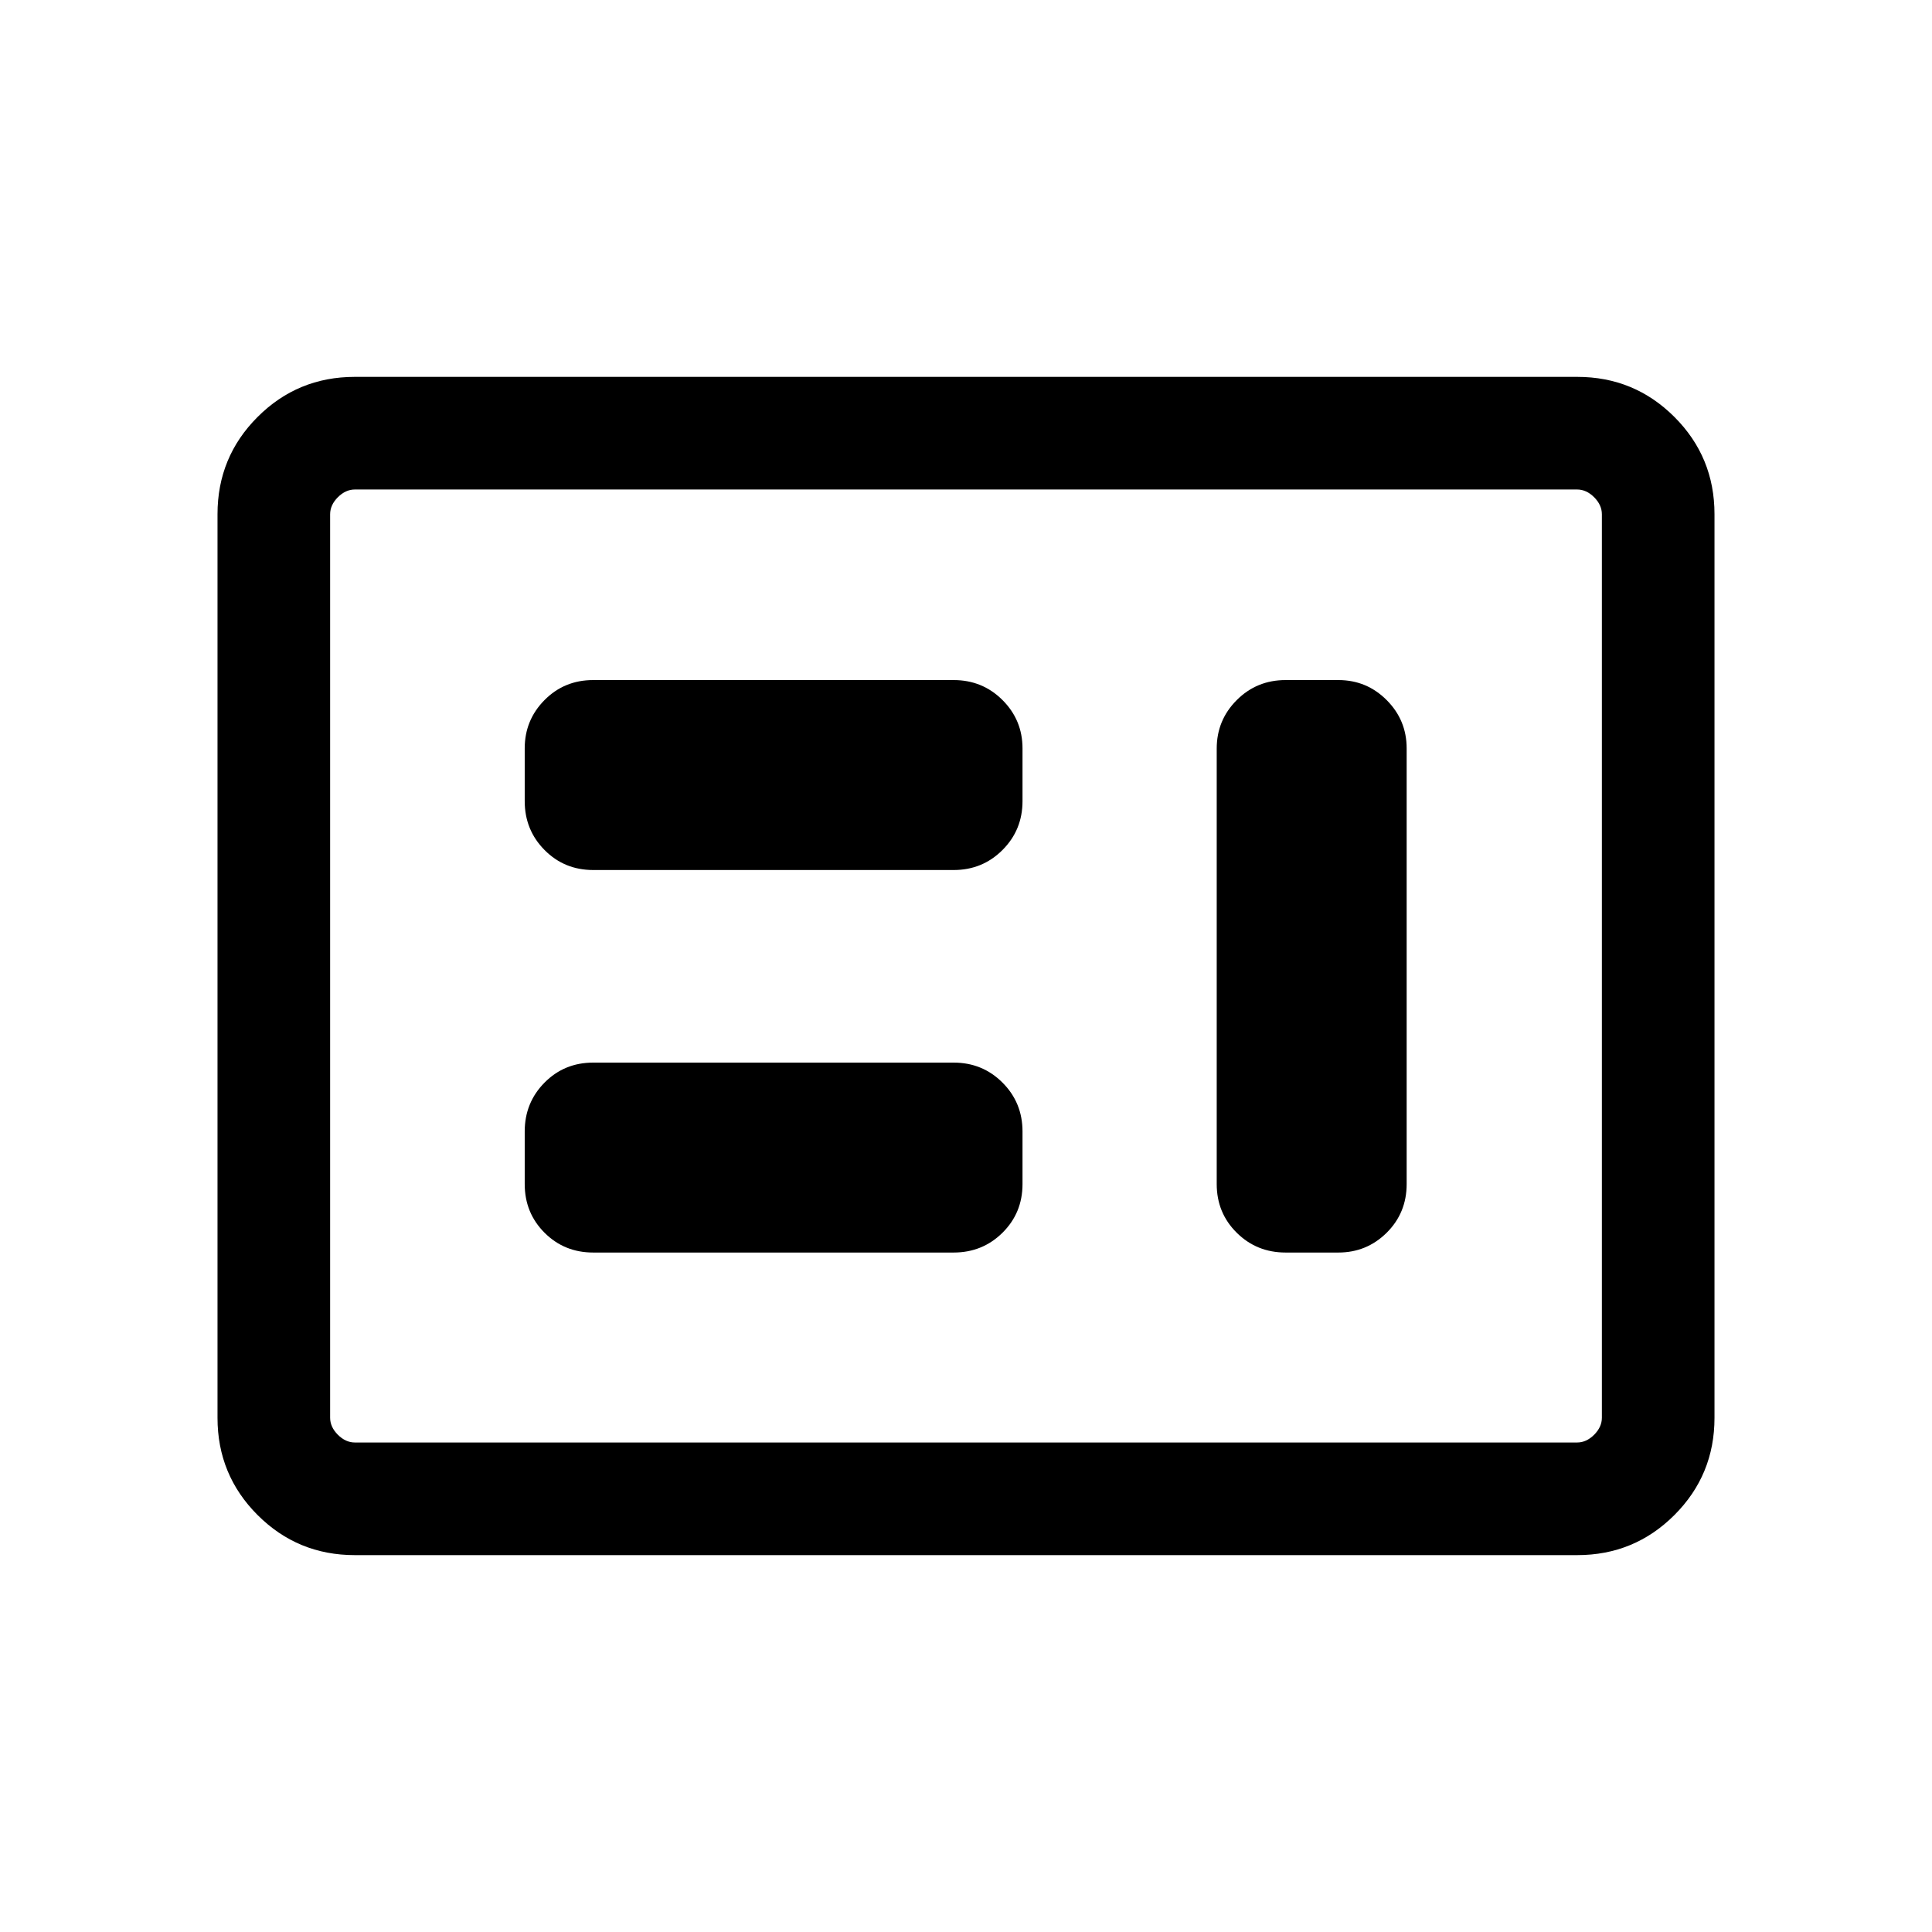 <svg xmlns="http://www.w3.org/2000/svg" height="24" viewBox="0 -960 960 960" width="24"><path d="M294.77-337.62h179.08q14.34 0 24.28-9.84 9.95-9.85 9.95-24.19v-26.12q0-14.34-9.95-24.29-9.94-9.94-24.28-9.94H294.77q-14.35 0-24.19 9.94-9.85 9.95-9.85 24.29v26.12q0 14.34 9.85 24.19 9.84 9.84 24.19 9.84Zm344.04 0h26.21q14.08 0 24.01-9.84 9.93-9.85 9.93-24.19v-216.48q0-14.06-9.93-24-9.93-9.95-24.01-9.95h-26.21q-14.35 0-24.29 9.96t-9.94 24.08v216.39q0 14.34 9.94 24.19 9.94 9.84 24.29 9.84ZM294.77-527.69h179.08q14.34 0 24.28-9.95 9.95-9.94 9.95-24.28v-26.21q0-14.09-9.95-24.02-9.94-9.93-24.28-9.93H294.77q-14.35 0-24.19 9.93-9.85 9.93-9.85 24.02v26.21q0 14.34 9.85 24.28 9.84 9.95 24.19 9.95ZM176.26-187.27q-28.35 0-48.27-19.92-19.91-19.91-19.91-48.27v-449.08q0-28.36 19.91-48.27 19.92-19.92 48.27-19.92h607.48q28.35 0 48.27 19.92 19.91 19.91 19.91 48.27v449.08q0 28.36-19.91 48.27-19.92 19.92-48.27 19.92H176.26Zm.09-55.96h607.3q4.62 0 8.47-3.85 3.84-3.84 3.84-8.46v-448.92q0-4.62-3.84-8.46-3.85-3.85-8.47-3.85h-607.3q-4.62 0-8.47 3.85-3.84 3.84-3.84 8.46v448.92q0 4.62 3.84 8.46 3.85 3.85 8.47 3.85Zm-12.31 0v-473.54 473.54Z"/></svg>